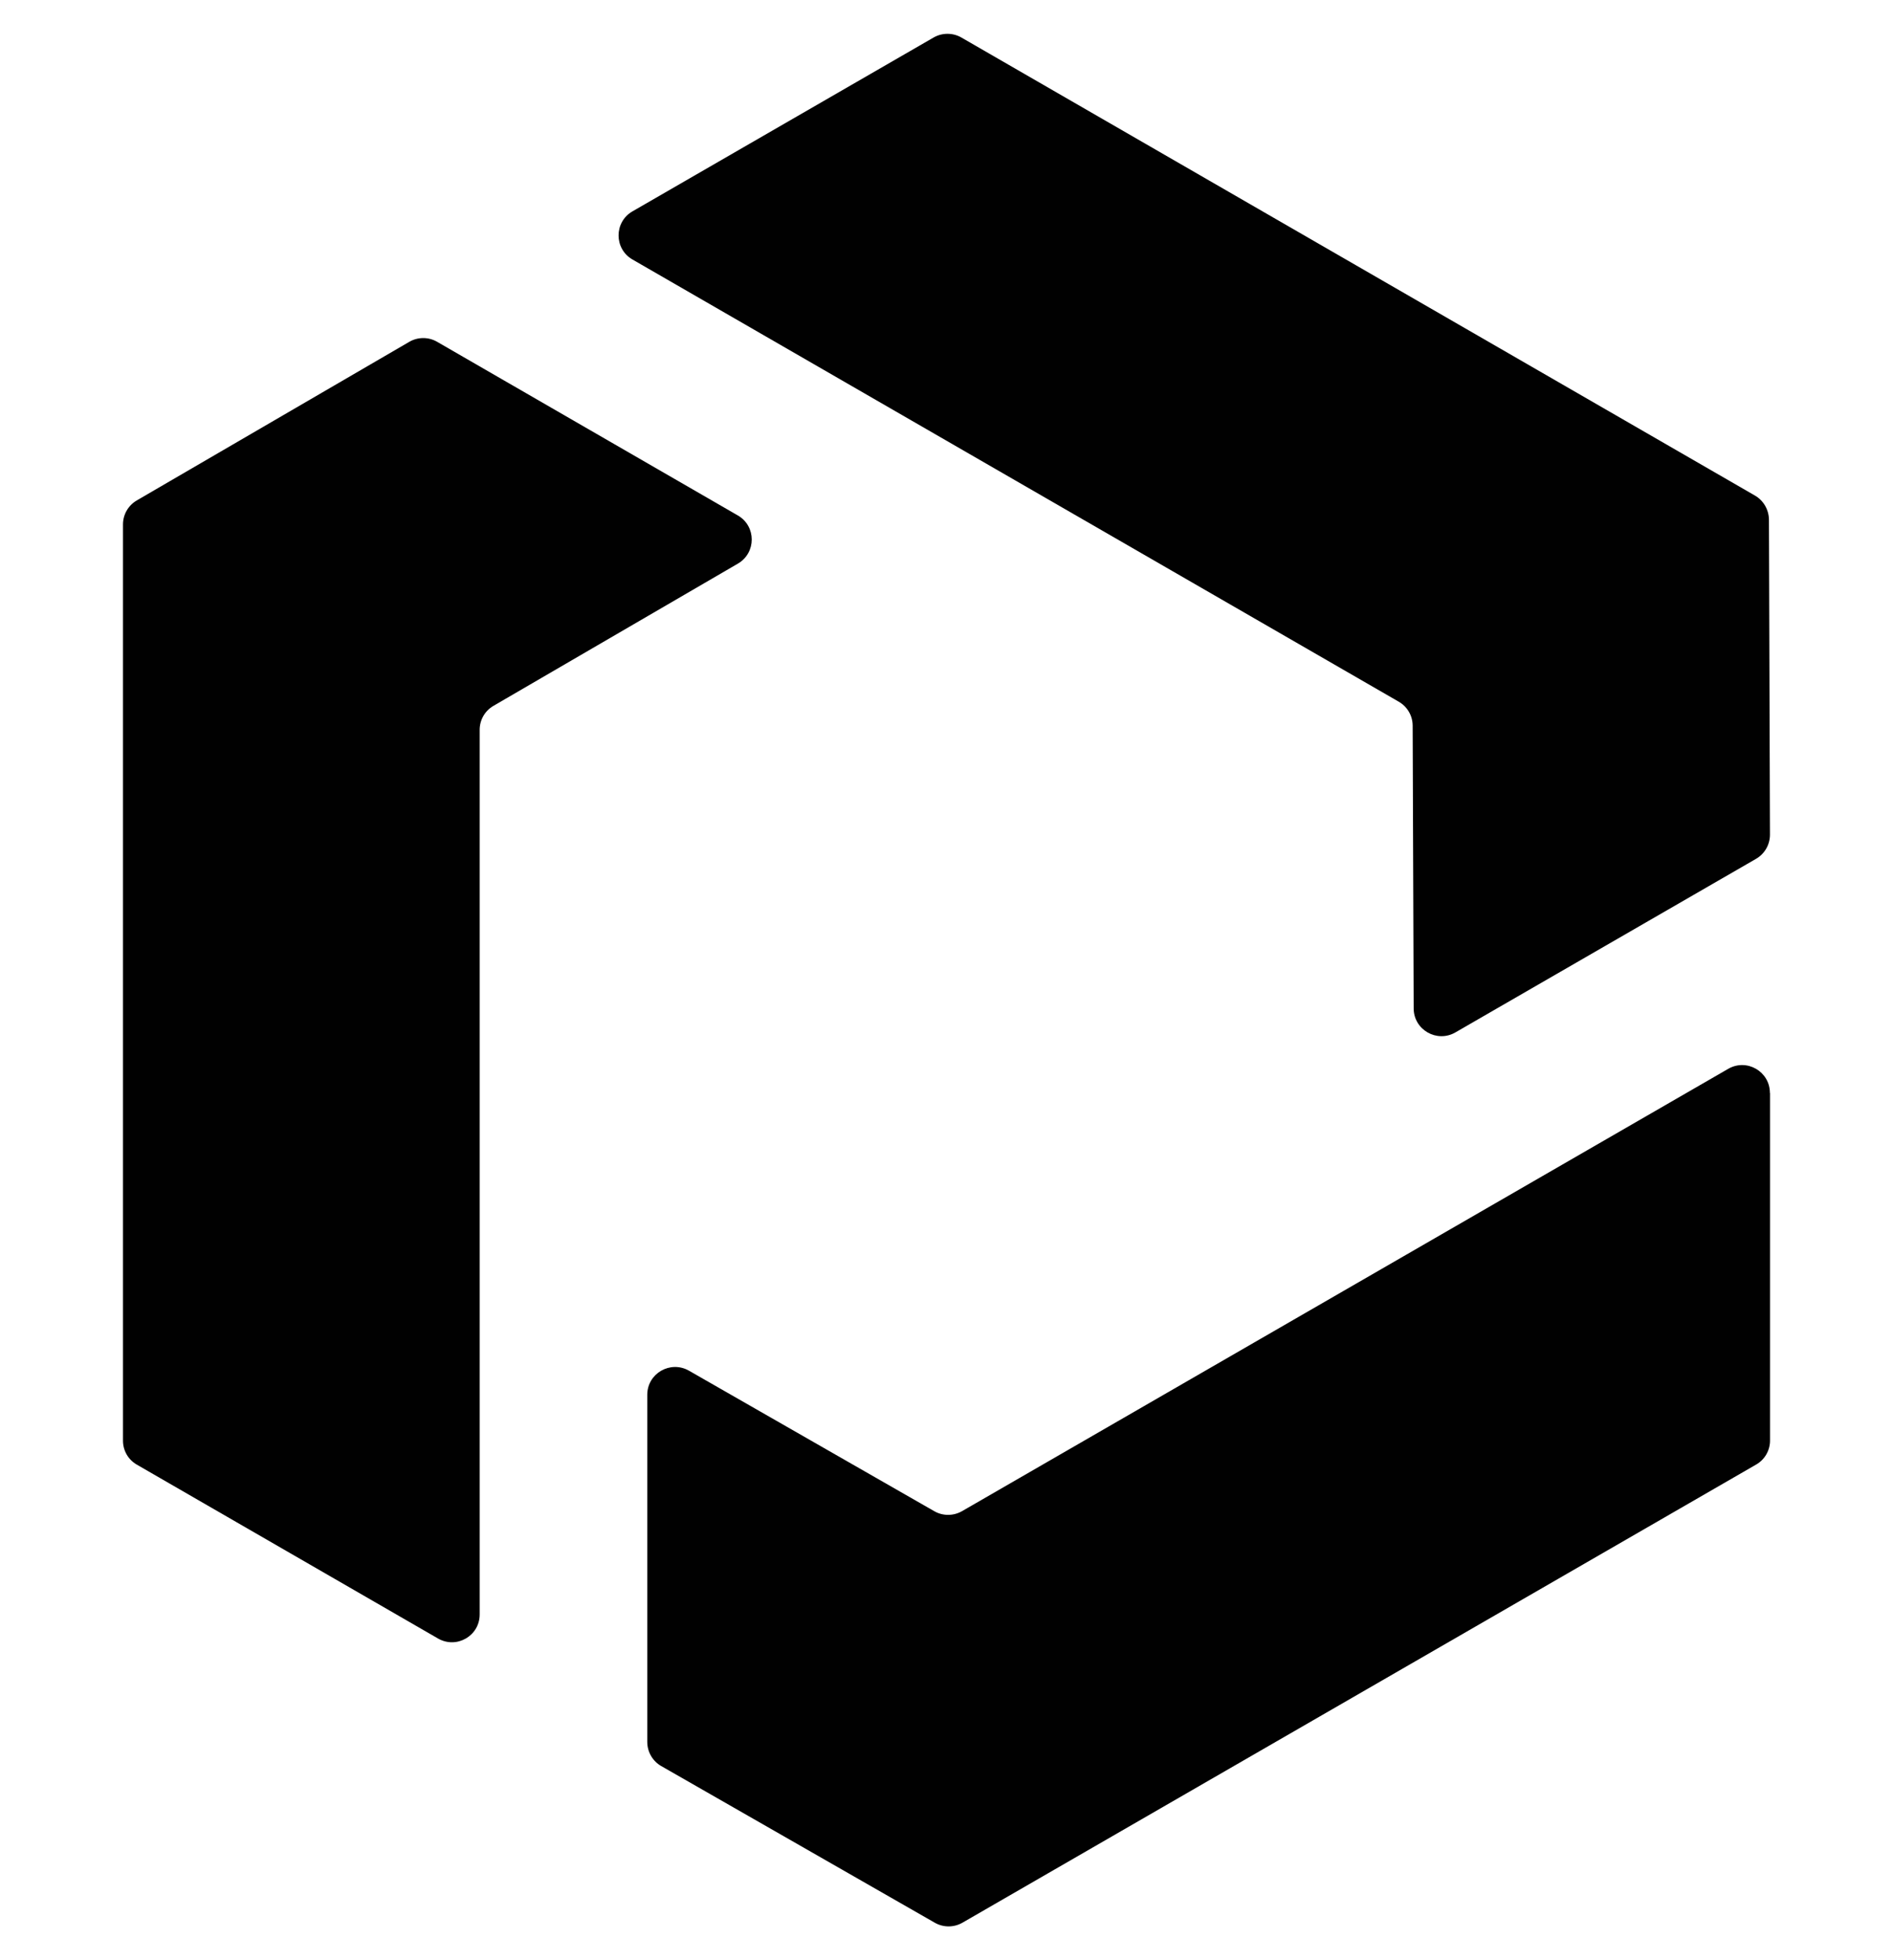 <svg width="28" height="29" viewBox="0 0 28 29" fill="none" xmlns="http://www.w3.org/2000/svg">
<path d="M9.355 3.127L13.809 0.555C13.936 0.482 14.093 0.482 14.22 0.555L25.959 7.332C26.085 7.405 26.163 7.541 26.165 7.687L26.18 12.348C26.18 12.496 26.102 12.632 25.974 12.706L21.527 15.274C21.253 15.432 20.911 15.235 20.91 14.919L20.895 10.736C20.895 10.589 20.816 10.454 20.689 10.381L9.355 3.839C9.081 3.681 9.081 3.285 9.355 3.127Z" fill="#010101"/>
<path d="M6.478 24.24L2.025 21.669C1.897 21.596 1.819 21.461 1.819 21.313V7.759C1.819 7.612 1.897 7.477 2.024 7.403L6.054 5.057C6.182 4.983 6.339 4.983 6.466 5.057L10.914 7.626C11.187 7.784 11.188 8.178 10.915 8.338L7.3 10.442C7.173 10.515 7.095 10.65 7.095 10.798V23.885C7.095 24.202 6.753 24.399 6.478 24.24Z" fill="#010101"/>
<path d="M26.181 16.17V21.312C26.181 21.459 26.103 21.595 25.974 21.668L14.236 28.445C14.109 28.518 13.953 28.518 13.826 28.445L9.781 26.128C9.653 26.055 9.574 25.918 9.574 25.77V20.635C9.574 20.319 9.915 20.122 10.19 20.278L13.819 22.357C13.946 22.43 14.102 22.429 14.229 22.357L25.562 15.813C25.837 15.654 26.179 15.852 26.179 16.169L26.181 16.17Z" fill="#010101"/>
</svg>
